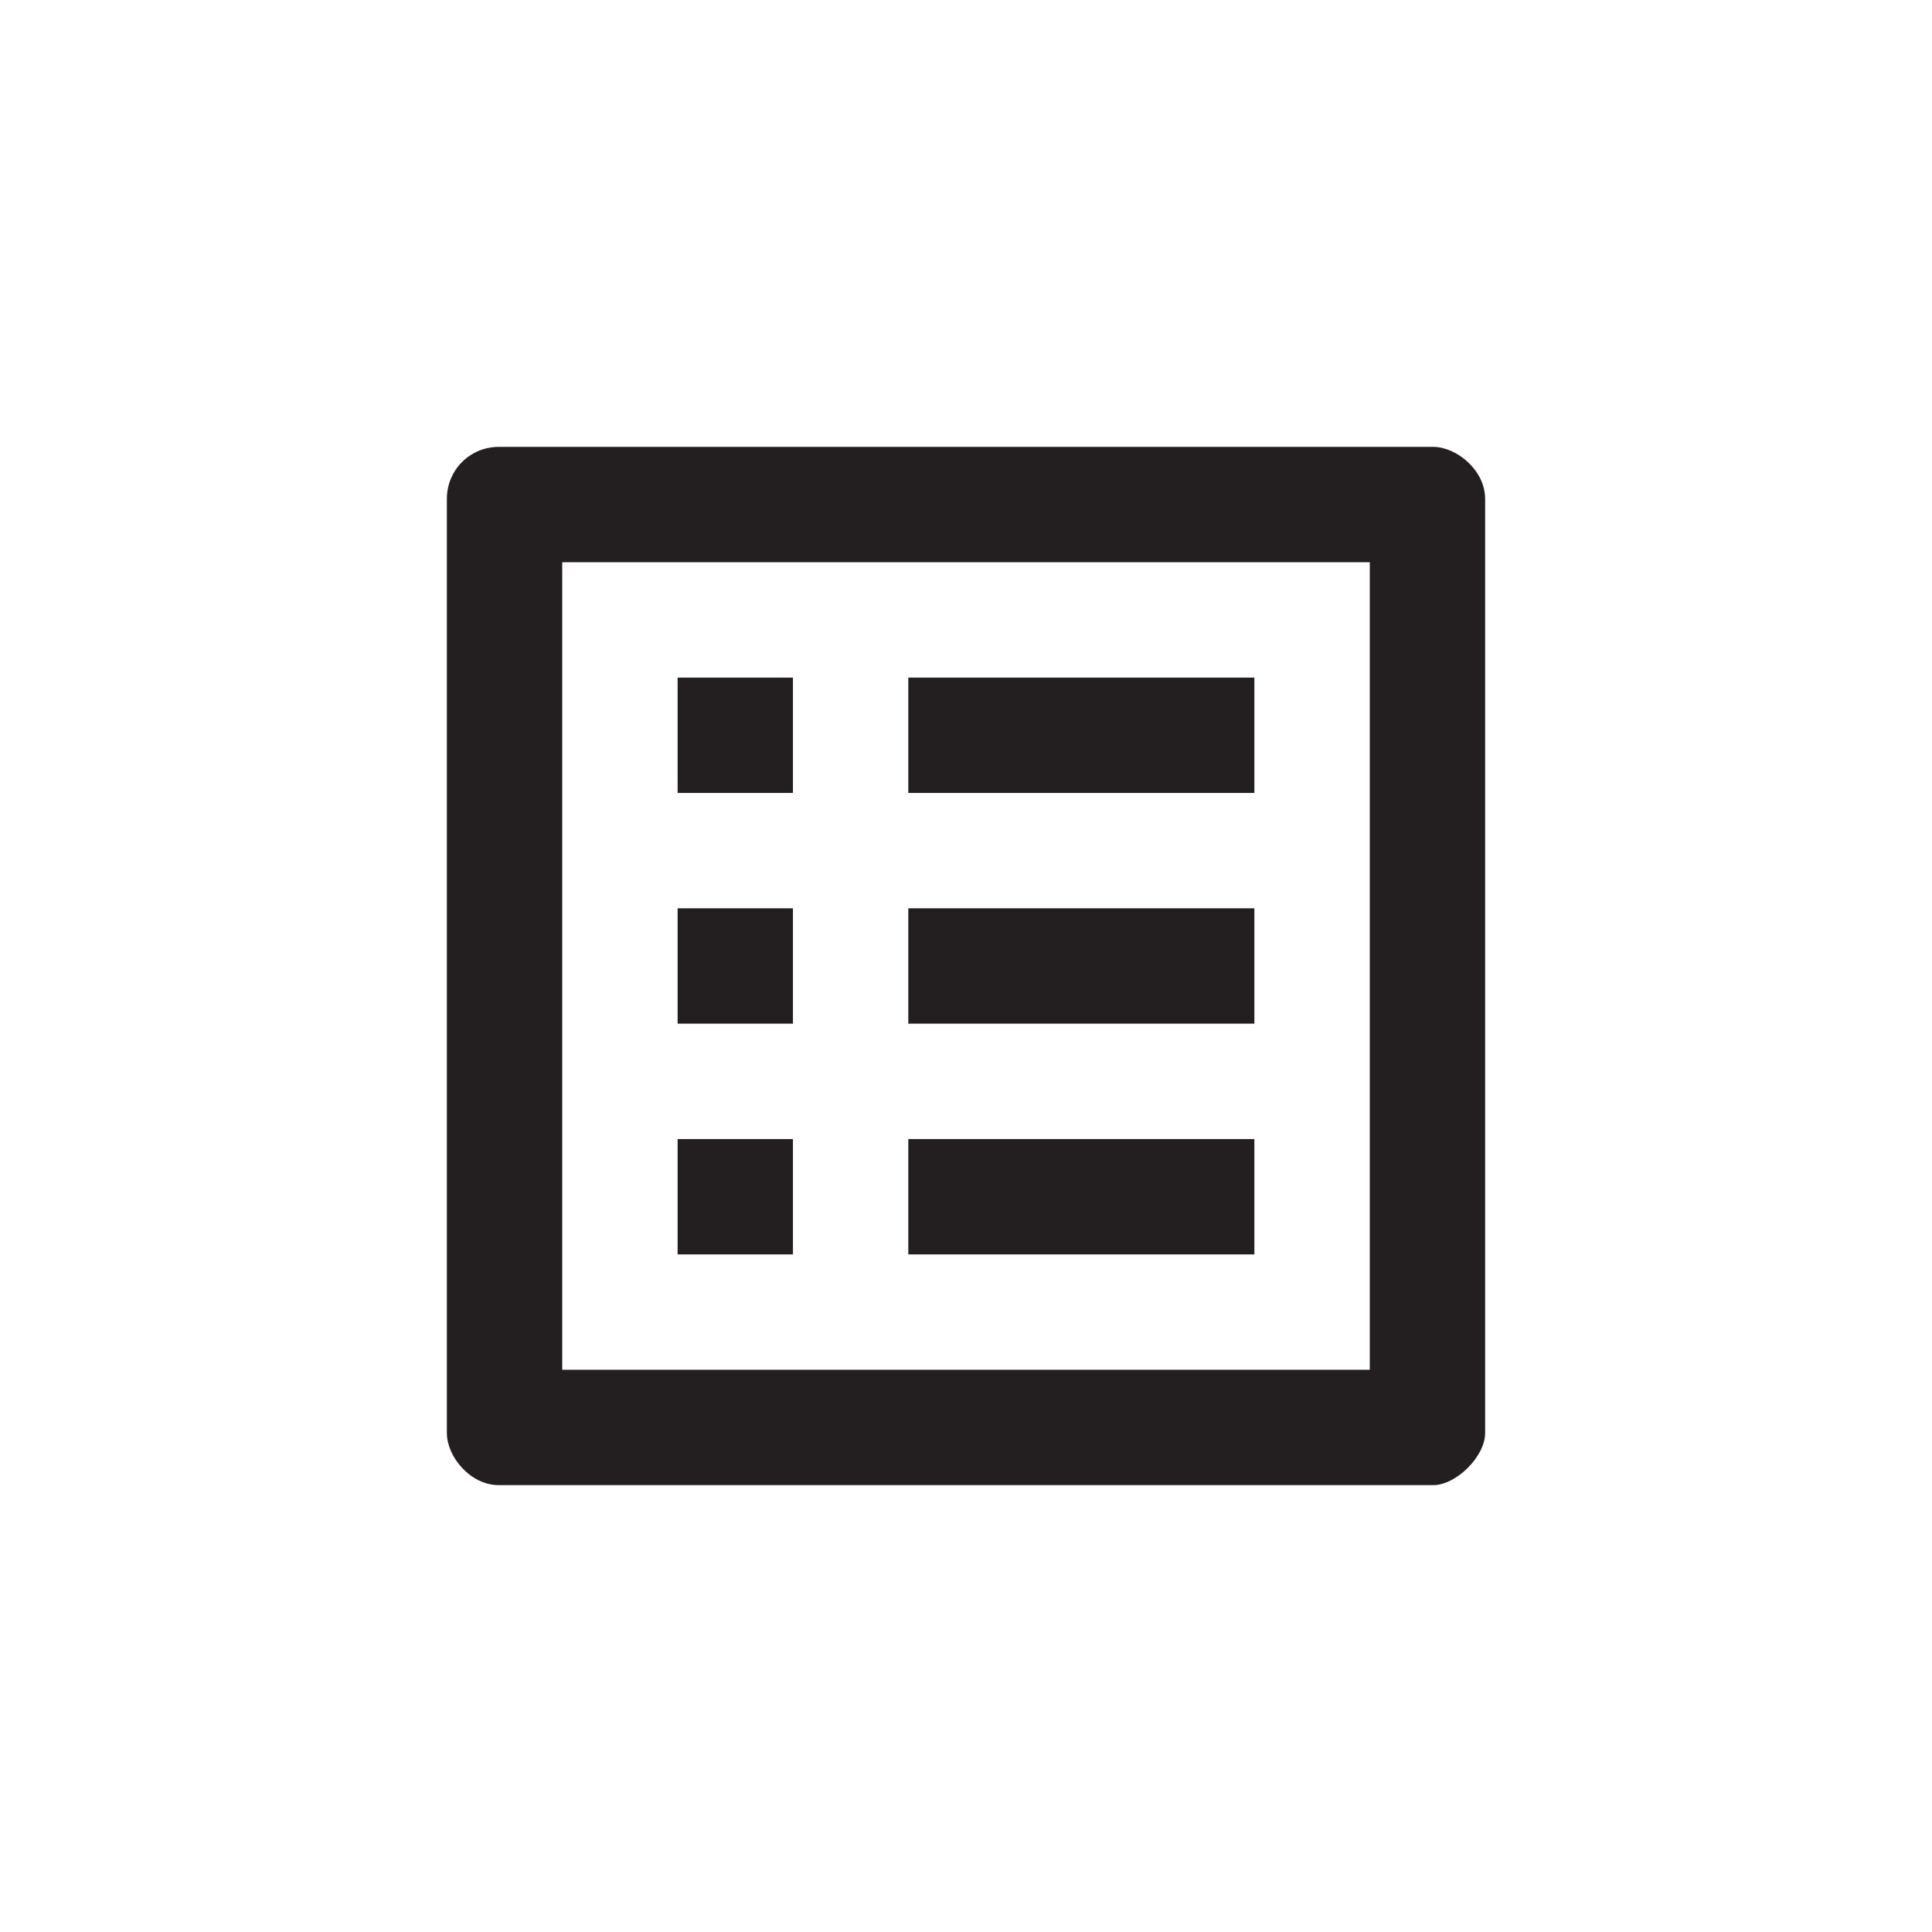 <?xml version="1.0" encoding="utf-8"?>
<!-- Generator: Adobe Illustrator 16.0.0, SVG Export Plug-In . SVG Version: 6.00 Build 0)  -->
<!DOCTYPE svg PUBLIC "-//W3C//DTD SVG 1.1//EN" "http://www.w3.org/Graphics/SVG/1.1/DTD/svg11.dtd">
<svg version="1.1" id="Layer_1" xmlns="http://www.w3.org/2000/svg" xmlns:xlink="http://www.w3.org/1999/xlink" x="0px" y="0px"
	 width="200px" height="200px" viewBox="0 0 200 200" enable-background="new 0 0 200 200" xml:space="preserve">
<path fill="#231F20" d="M94.027,70.143h35.826v11.944H94.027V70.143z M94.027,94.029h35.826v11.94H94.027V94.029z M94.027,117.913
	h35.826v11.943H94.027V117.913z M70.146,70.143h11.94v11.944h-11.94V70.143z M70.146,94.029h11.94v11.94h-11.94V94.029z
	 M70.146,117.913h11.94v11.943h-11.94V117.913z M148.364,46.26H51.637c-2.984,0-5.376,2.39-5.376,5.375v96.729
	c0,2.391,2.392,5.376,5.376,5.376h96.728c2.391,0,5.375-2.985,5.375-5.376V51.635C153.739,48.65,150.755,46.26,148.364,46.26z
	 M141.799,141.798H58.202V58.203h83.597V141.798z"/>
</svg>
